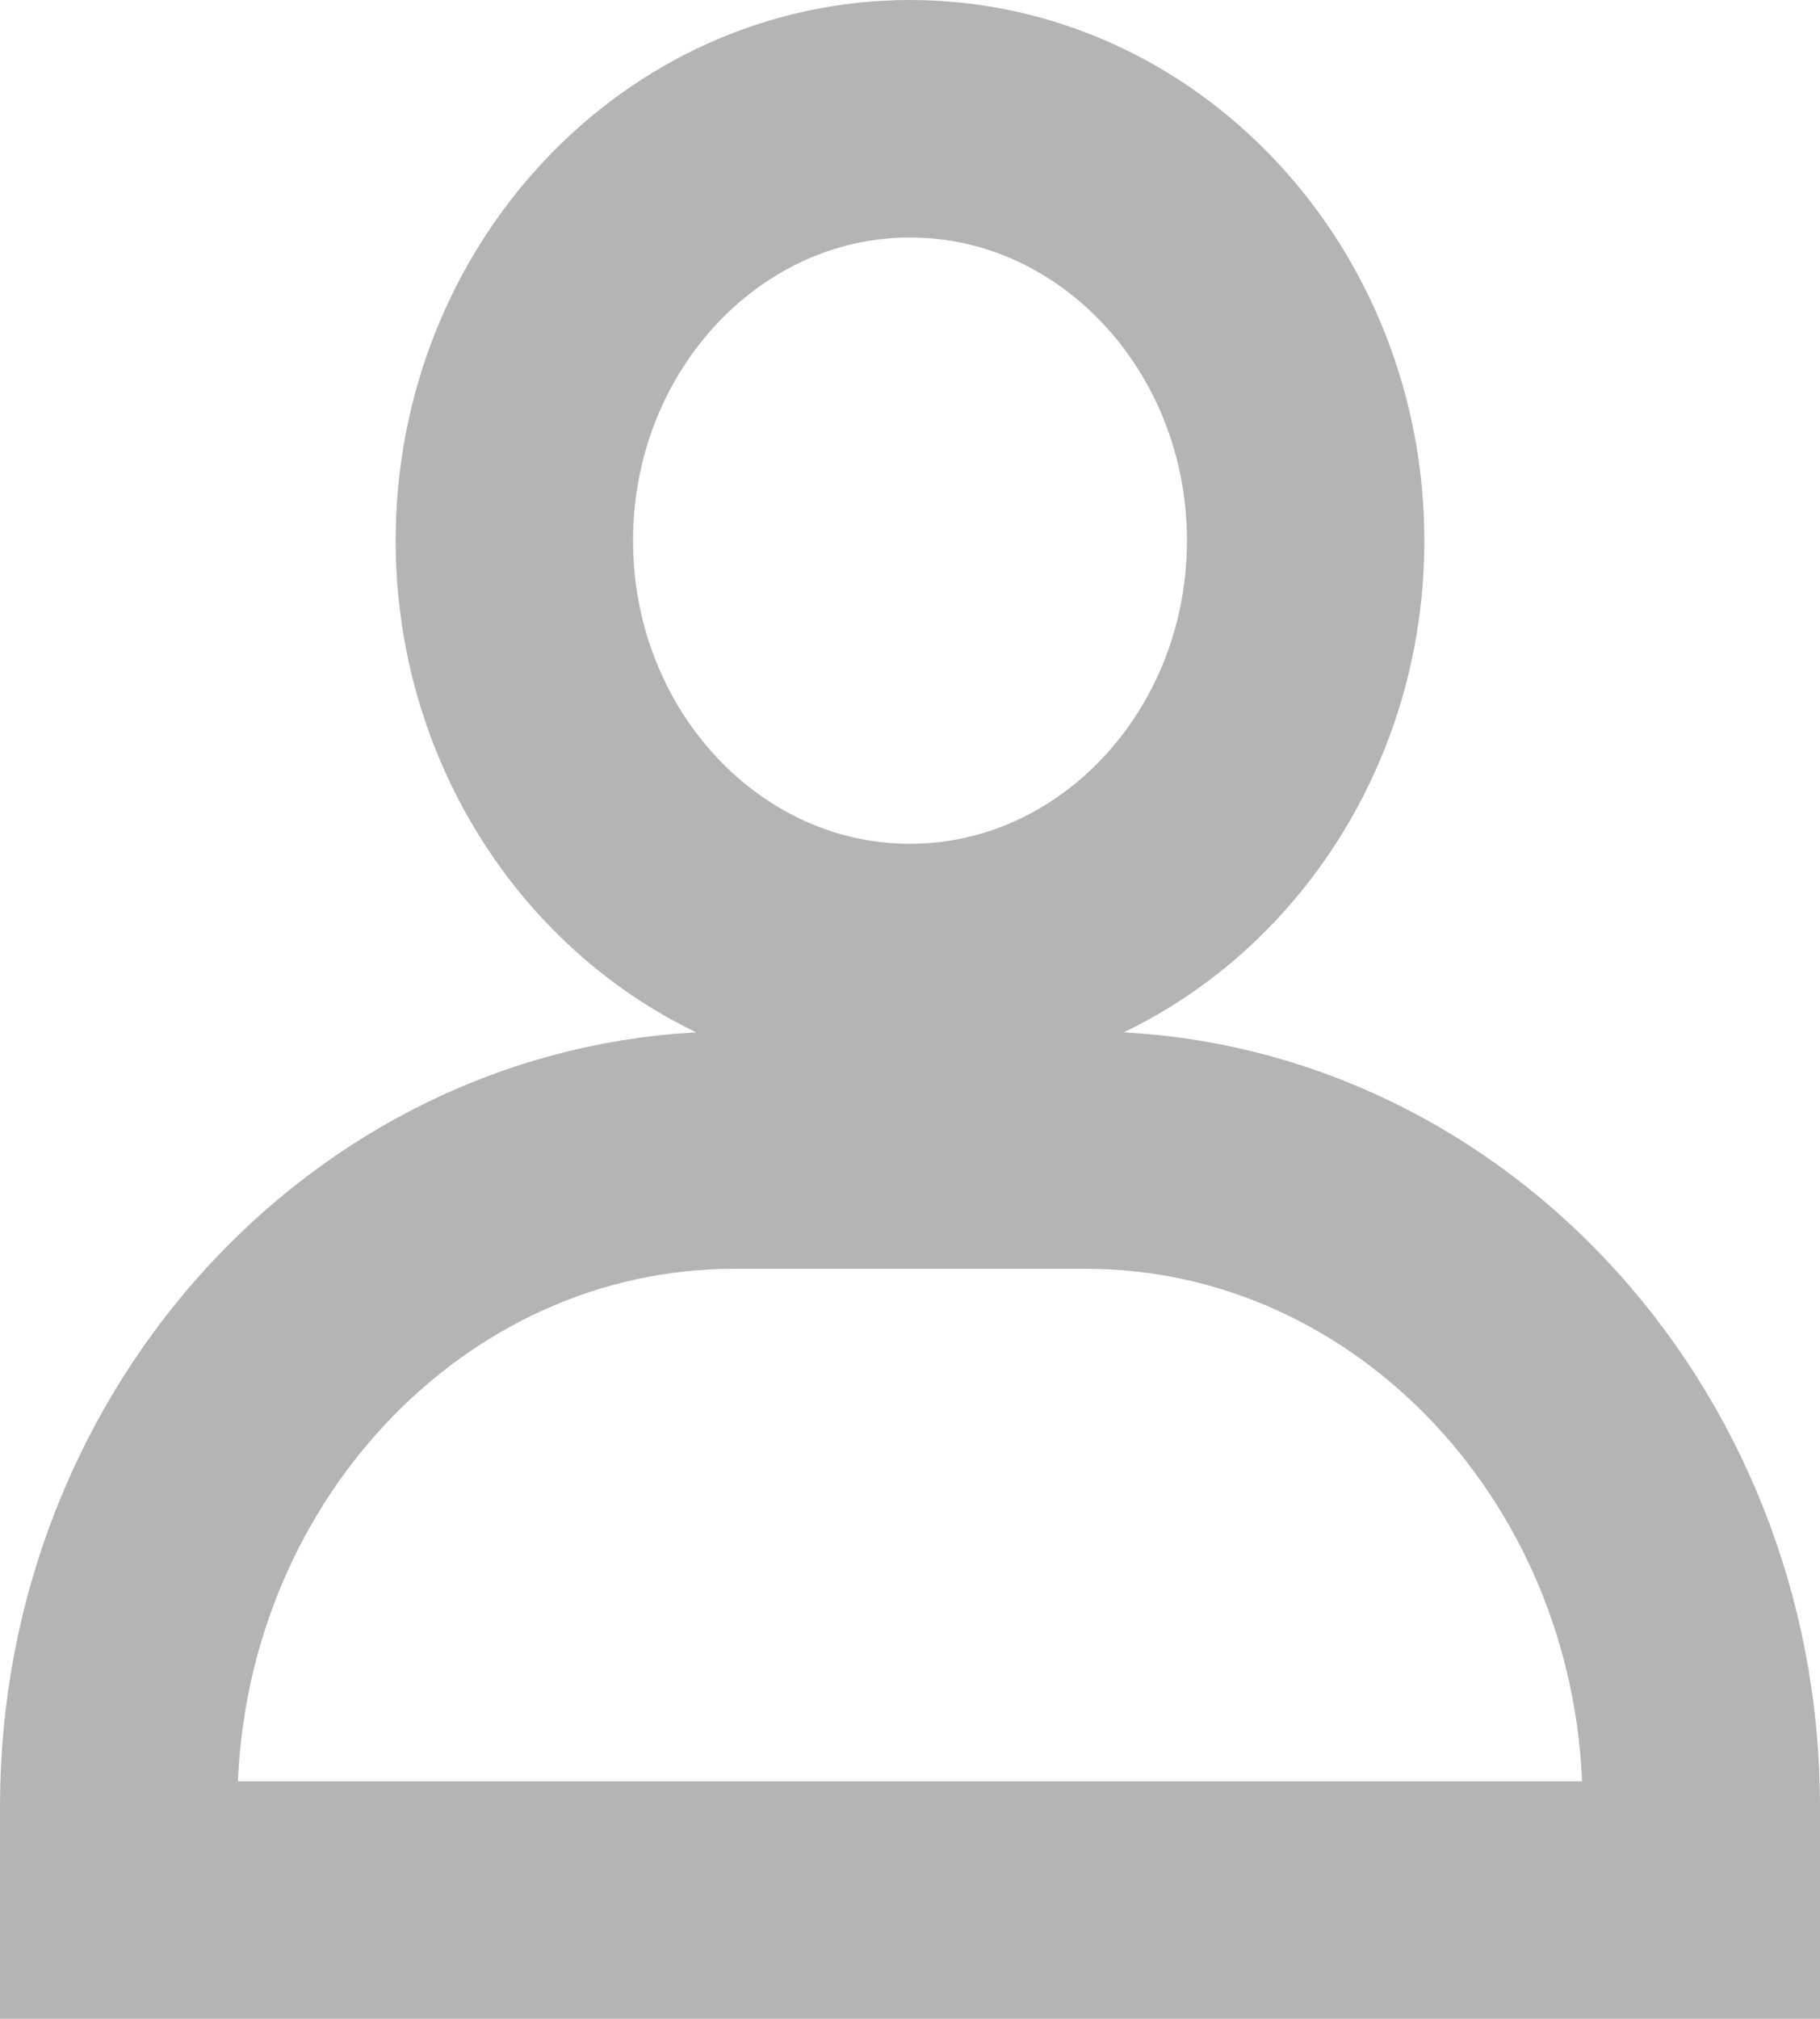 <svg width="46" height="51" viewBox="0 0 46 51" fill="none" xmlns="http://www.w3.org/2000/svg">
<path d="M13 13.658C13 19.534 17.487 24.316 23 24.316C28.513 24.316 33 19.534 33 13.658C33 7.782 28.513 3 23 3C17.487 3 13 7.782 13 13.658ZM40.778 48H43V45.632C43 36.492 36.02 29.053 27.444 29.053H18.556C9.978 29.053 3 36.492 3 45.632V48H40.778Z" stroke="#B3B4B6" stroke-width="6"/>
</svg>
